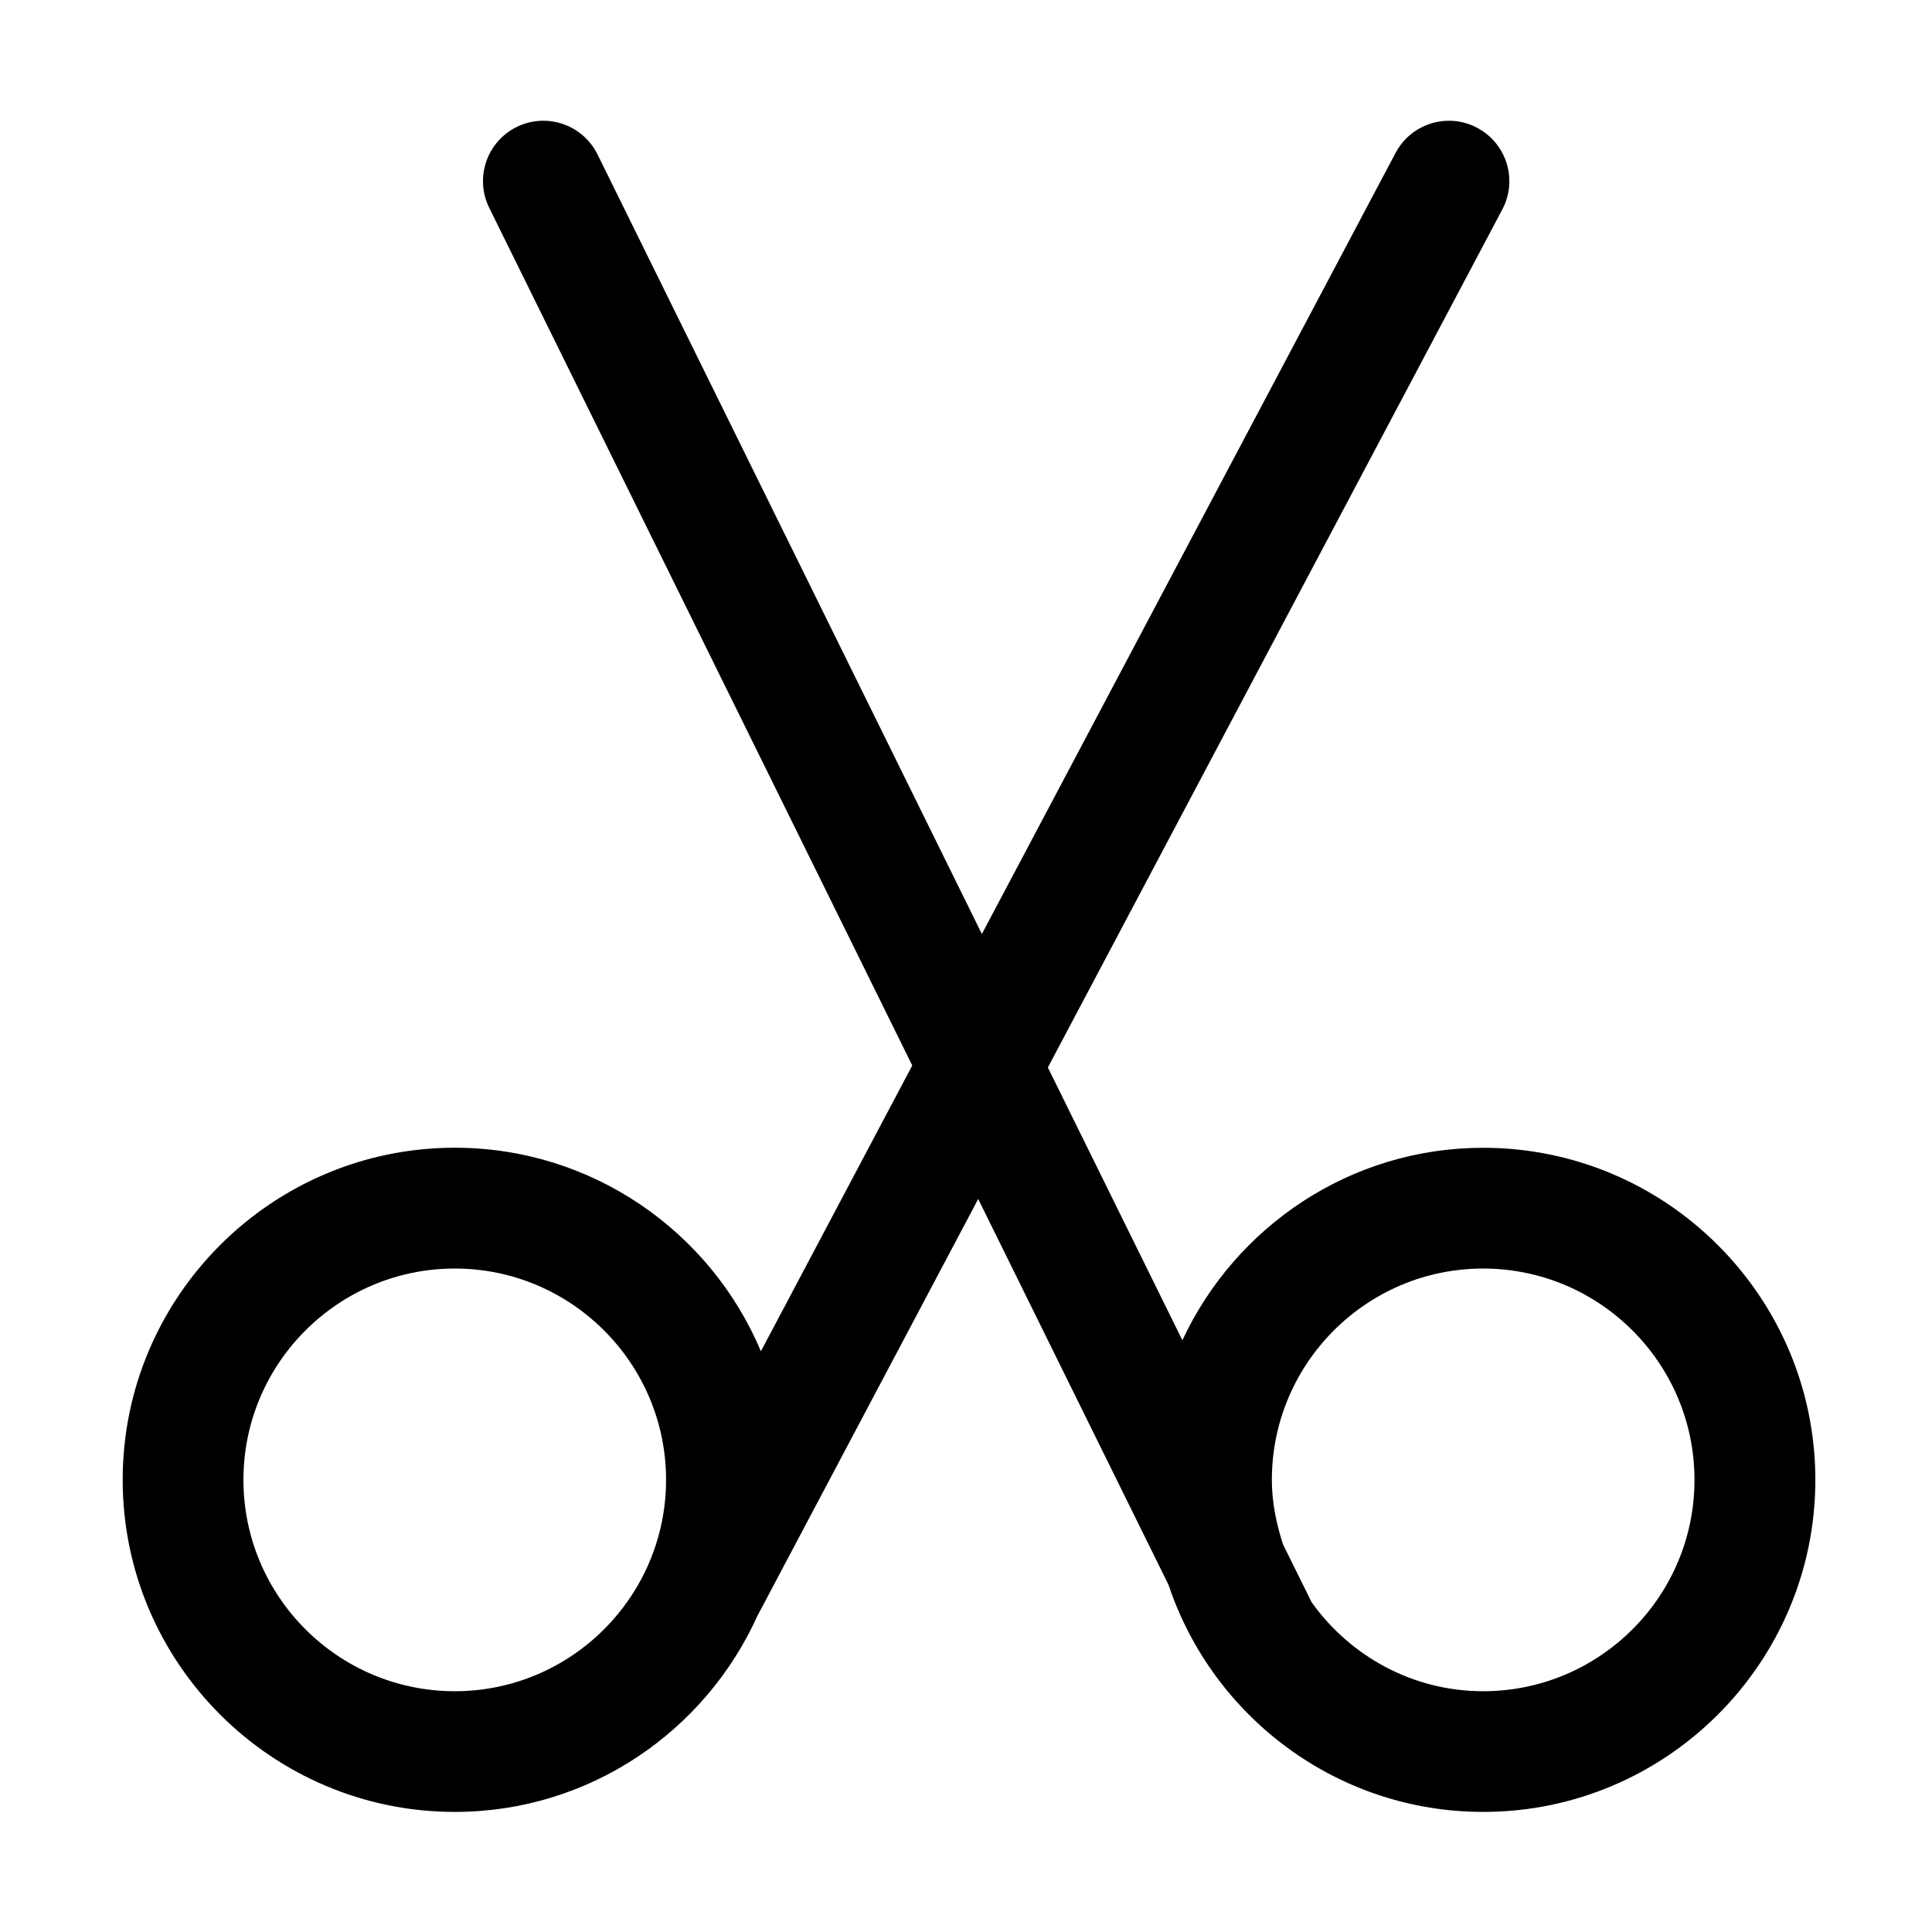 <?xml version="1.0" standalone="no"?><!DOCTYPE svg PUBLIC "-//W3C//DTD SVG 1.1//EN" "http://www.w3.org/Graphics/SVG/1.1/DTD/svg11.dtd"><svg class="icon" width="200px" height="200.00px" viewBox="0 0 1024 1024" version="1.1" xmlns="http://www.w3.org/2000/svg"><path fill="#000000" d="M786.112 608.352c-70.56 0-131.392 41.888-159.424 102.016l-71.296-144.576 240.864-454.784c8.288-15.616 2.304-34.976-13.312-43.264-15.584-8.288-34.976-2.336-43.264 13.312l-219.264 413.984L316.704 81.856C308.864 65.984 289.664 59.488 273.856 67.296 257.984 75.136 251.488 94.304 259.296 110.144l224.224 454.592-80.224 151.456c-26.656-63.328-89.344-107.872-162.24-107.872-97.056 0-176.032 78.976-176.032 176 0 97.056 78.976 176.032 176.032 176.032 71.456 0 132.96-42.88 160.512-104.224 0.032-0.096 0.096-0.128 0.16-0.224l116.736-220.416 100.896 204.544c23.328 69.824 89.216 120.32 166.784 120.32 97.056 0 176.032-78.976 176.032-176.032C962.144 687.328 883.2 608.352 786.112 608.352zM241.056 896.384c-61.792 0-112.032-50.24-112.032-112.032 0-61.76 50.24-112 112.032-112 61.728 0 111.968 50.24 111.968 112C353.024 846.112 302.784 896.384 241.056 896.384zM786.112 896.384c-37.504 0-70.56-18.688-90.912-47.136l-15.2-30.752c-3.488-10.848-5.888-22.176-5.888-34.144 0-61.76 50.208-112 111.968-112 61.792 0 112.032 50.24 112.032 112C898.144 846.112 847.904 896.384 786.112 896.384z"  /></svg>